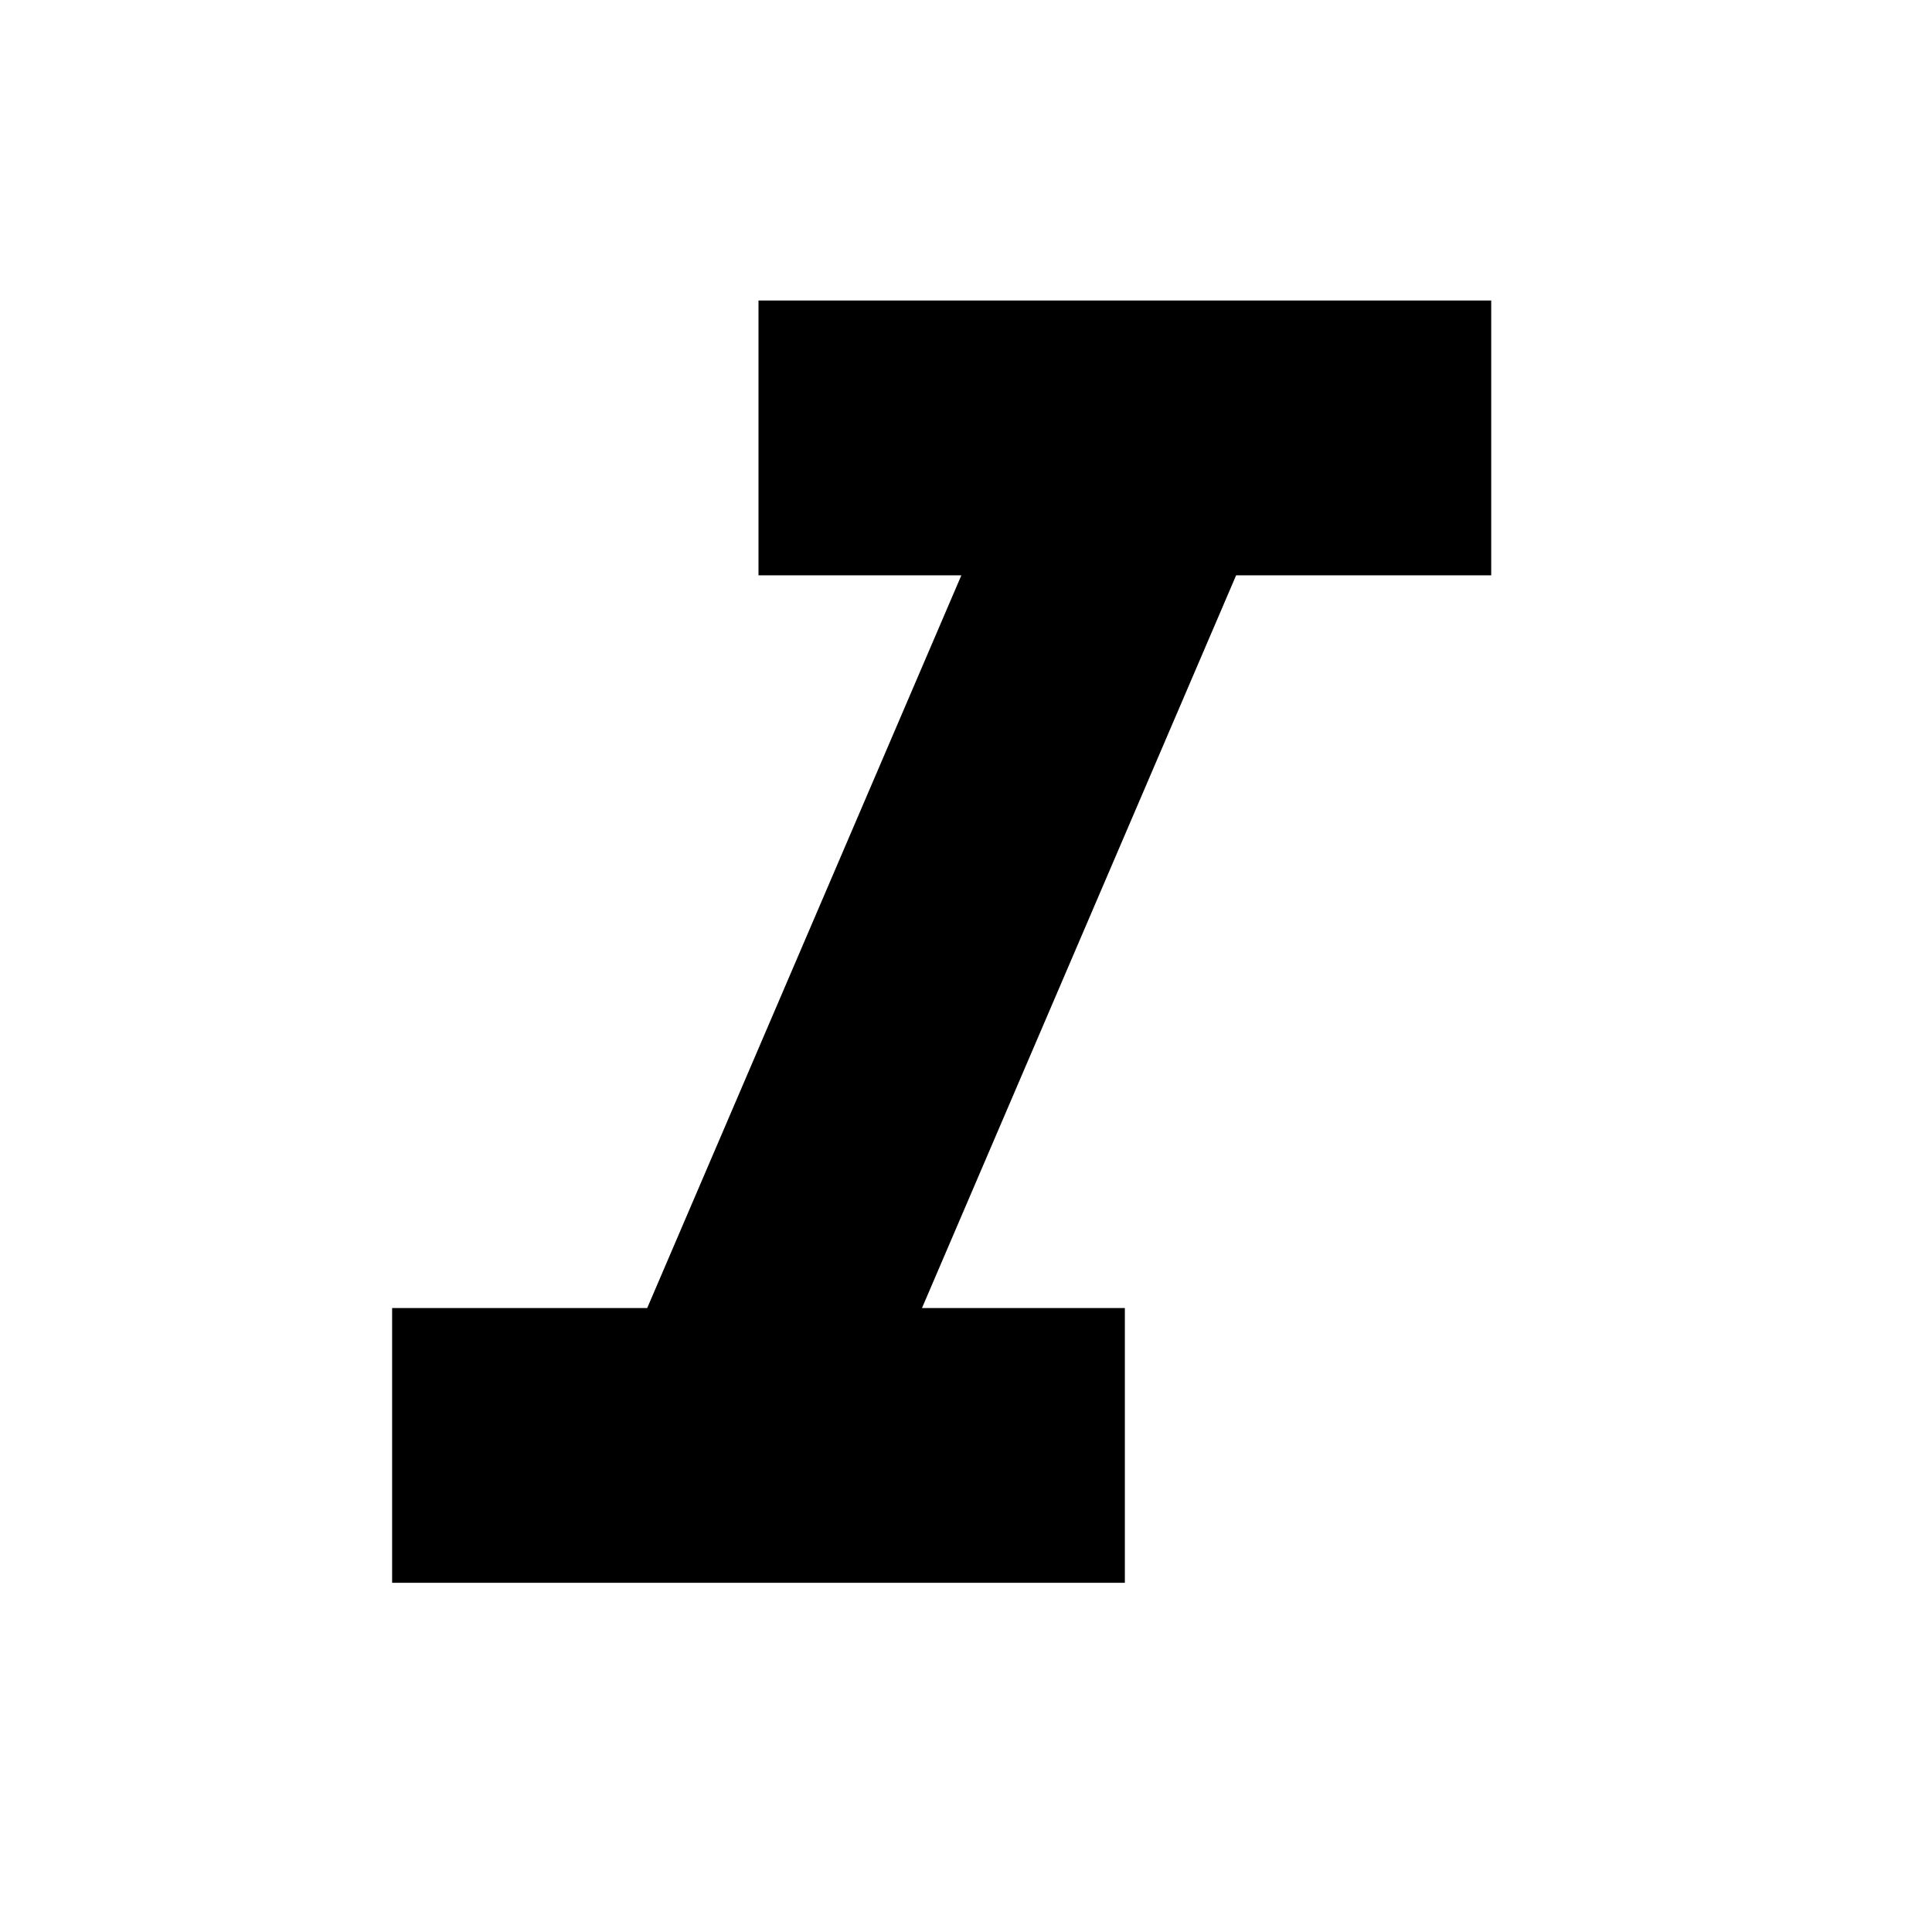 <svg version="1.1" id="Capa_1" xmlns="http://www.w3.org/2000/svg" xmlns:xlink="http://www.w3.org/1999/xlink" x="0px" y="0px"
	 viewBox="-70 -70 450 450" xml:space="preserve">
		<polygon points="106.667,0 106.667,64 153.92,64 80.747,234.667 21.333,234.667 21.333,298.667 192,298.667 192,234.667
			144.747,234.667 217.92,64 277.333,64 277.333,0 		"/>
</svg>
